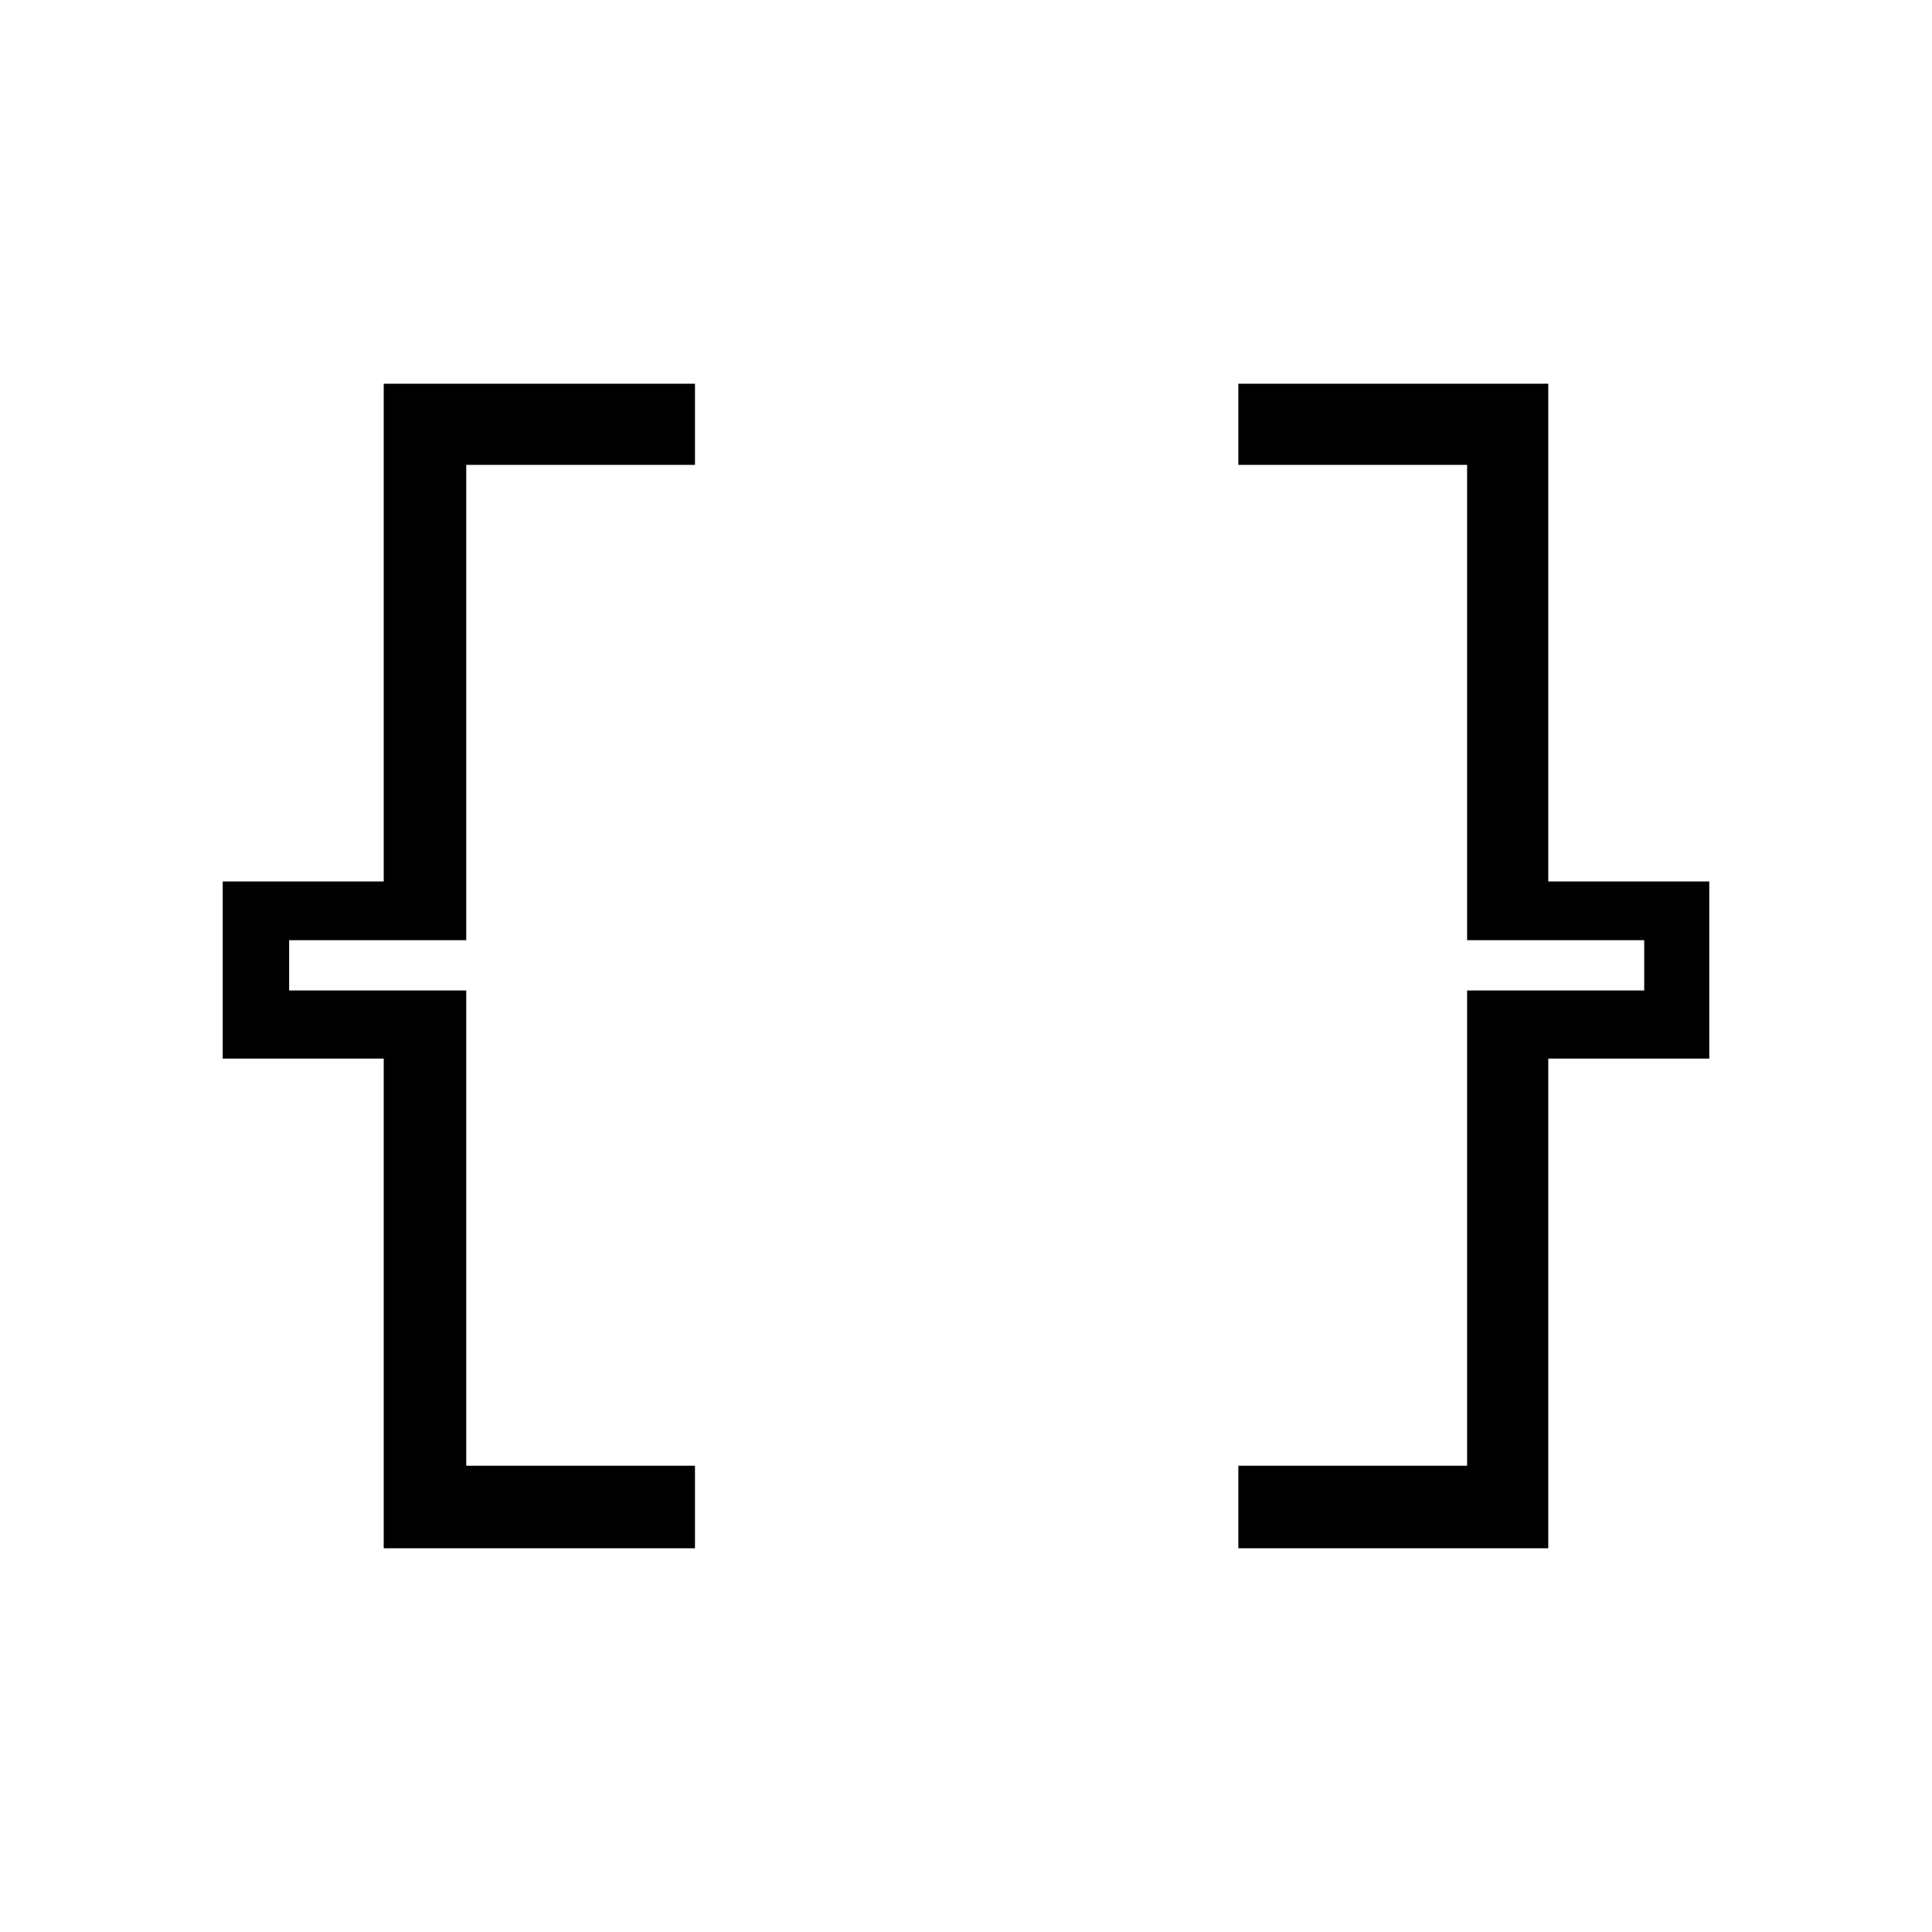 <svg xmlns="http://www.w3.org/2000/svg" height="40" viewBox="0 -960 960 960" width="40"><path d="M615.33-190.67v-41H729v-236.17h88v-24.99h-88V-729H615.33v-40.33h154V-522h80v88h-80v243.33h-154Zm-424.66 0V-434h-80v-88h80v-247.33h154.66V-729H231.67v236.17h-88v24.99h88v236.17h113.66v41H190.67Z"/></svg>